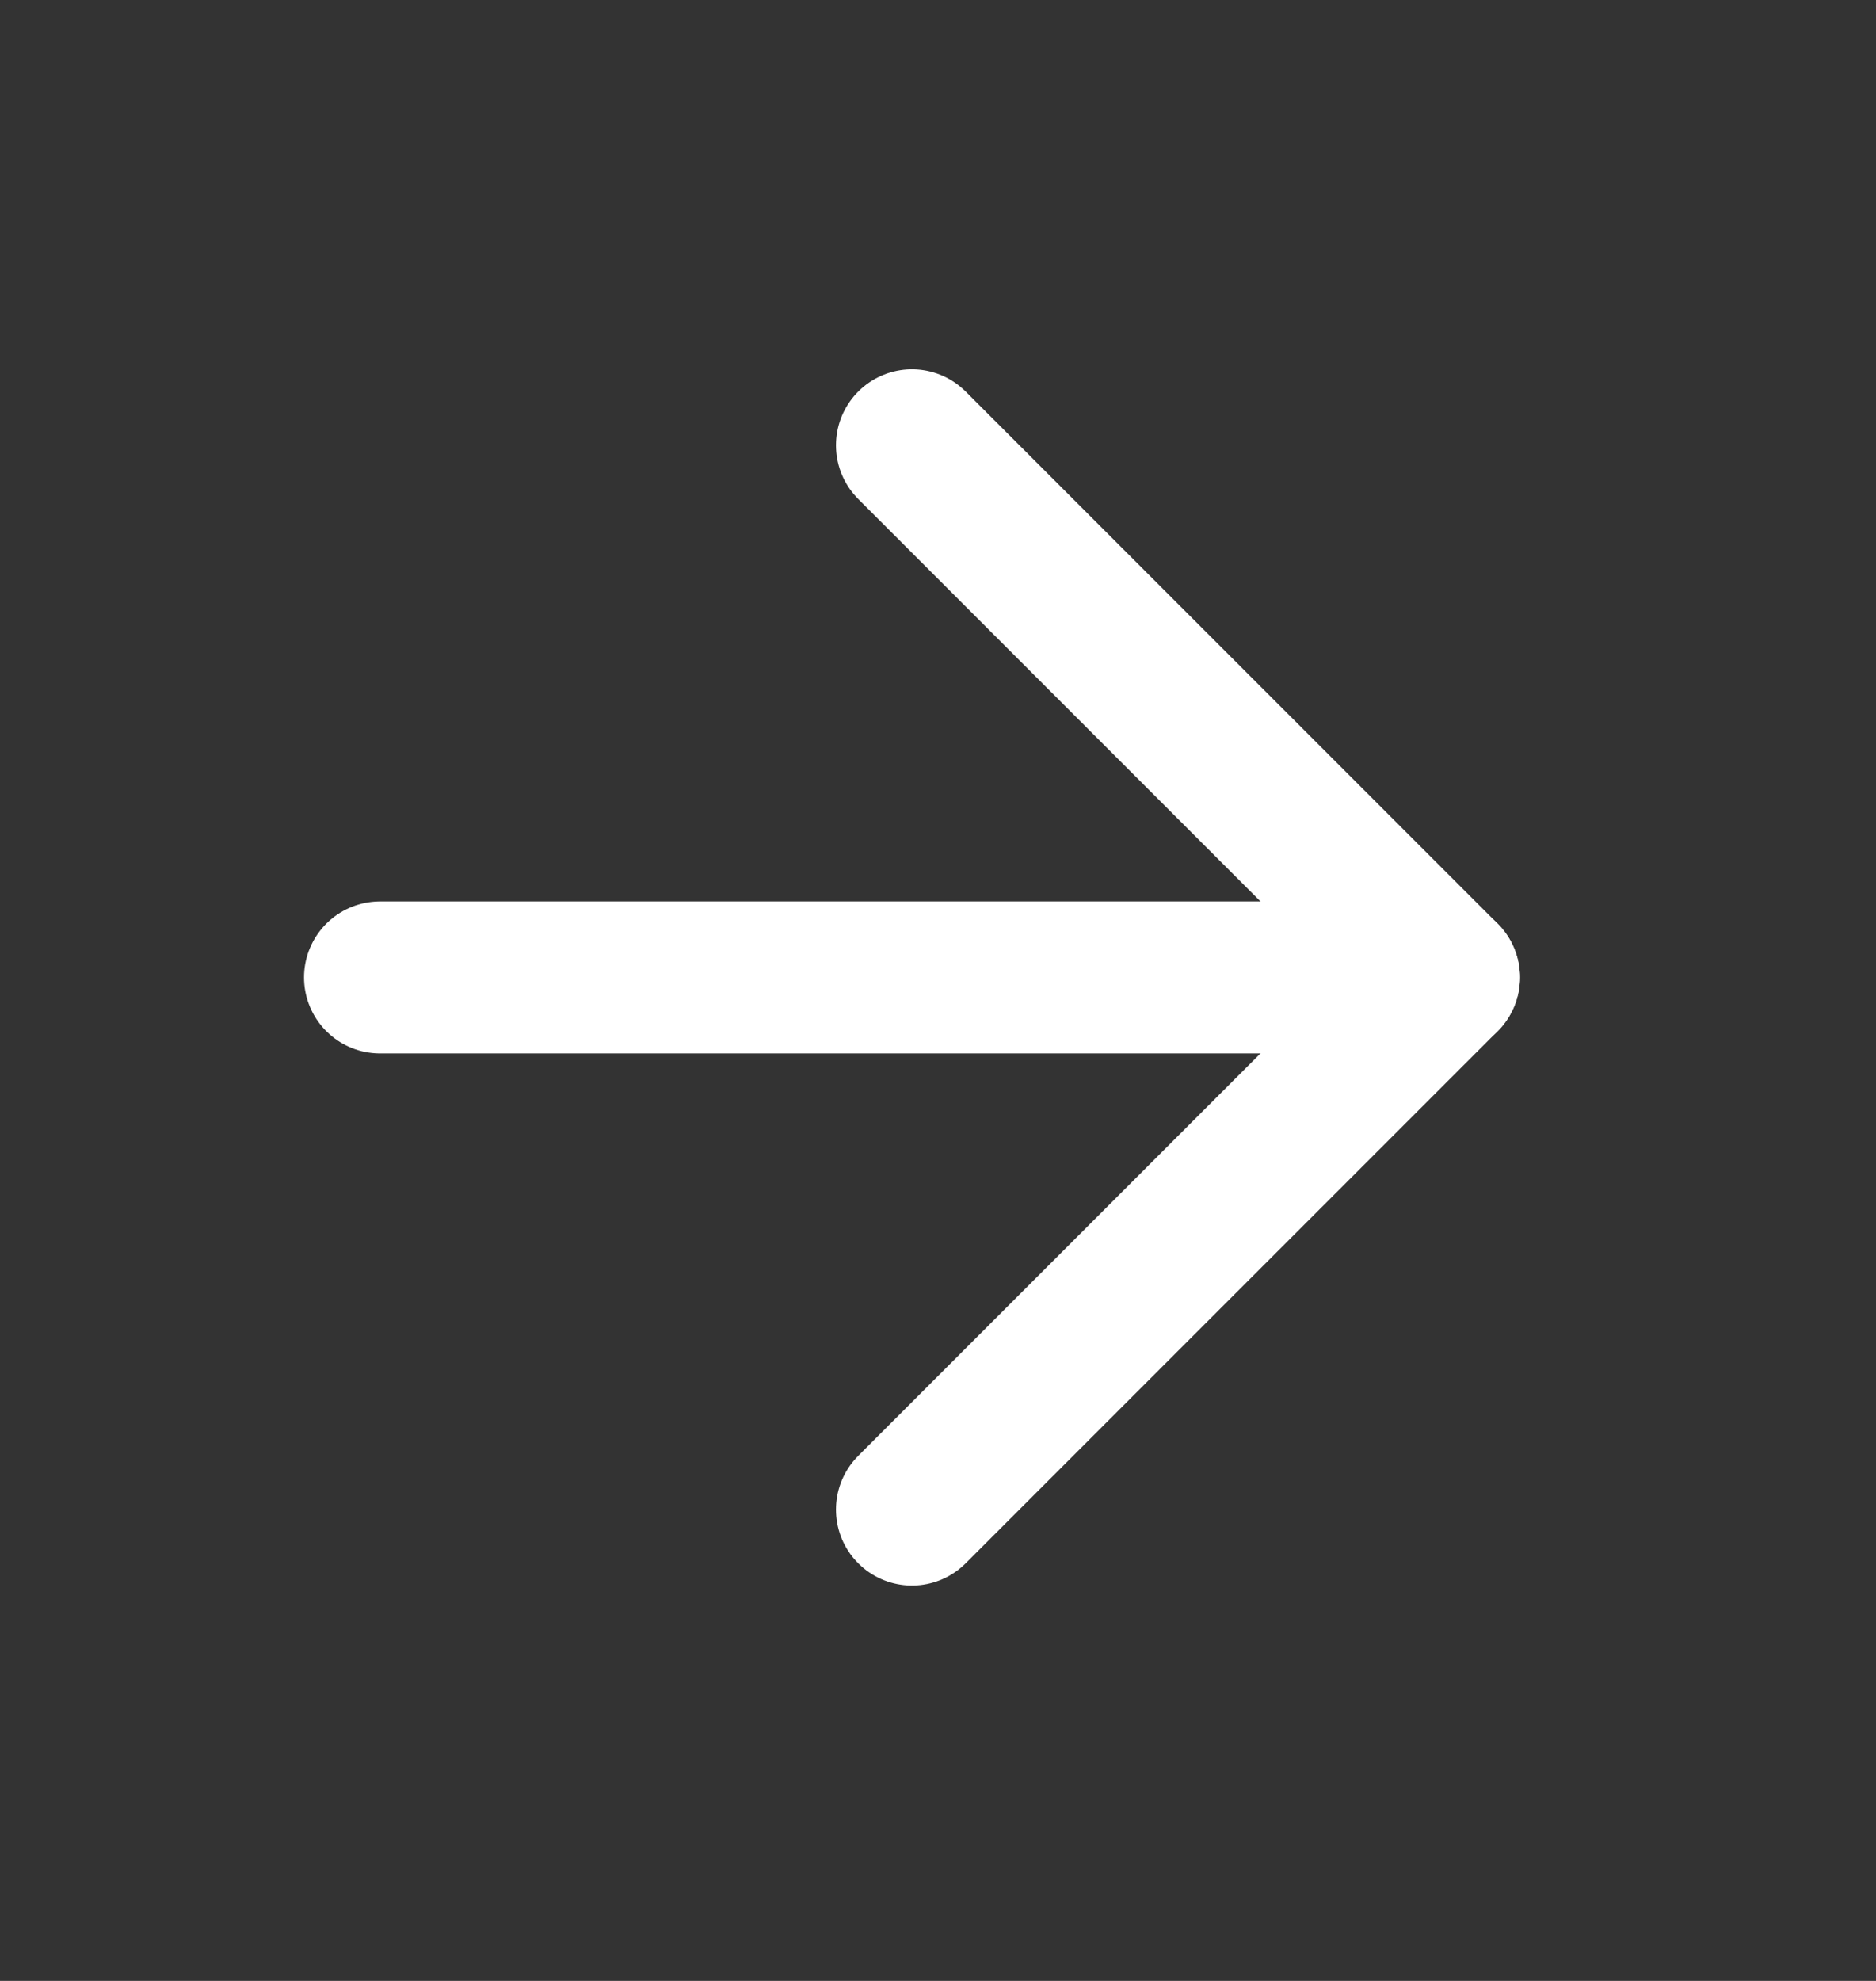 <svg width="18" height="19" viewBox="0 0 18 19" fill="none" xmlns="http://www.w3.org/2000/svg">
<rect x="0" y="0" width="18" height="19" fill="#333333" stroke="none"/>
<path d="M3.646 9.375H13.855" stroke="white" stroke-width="1.458" stroke-linecap="round" stroke-linejoin="round"/>
<path d="M8.75 4.271L13.854 9.375L8.75 14.479" stroke="white" stroke-width="1.458" stroke-linecap="round" stroke-linejoin="round"/>
</svg>
